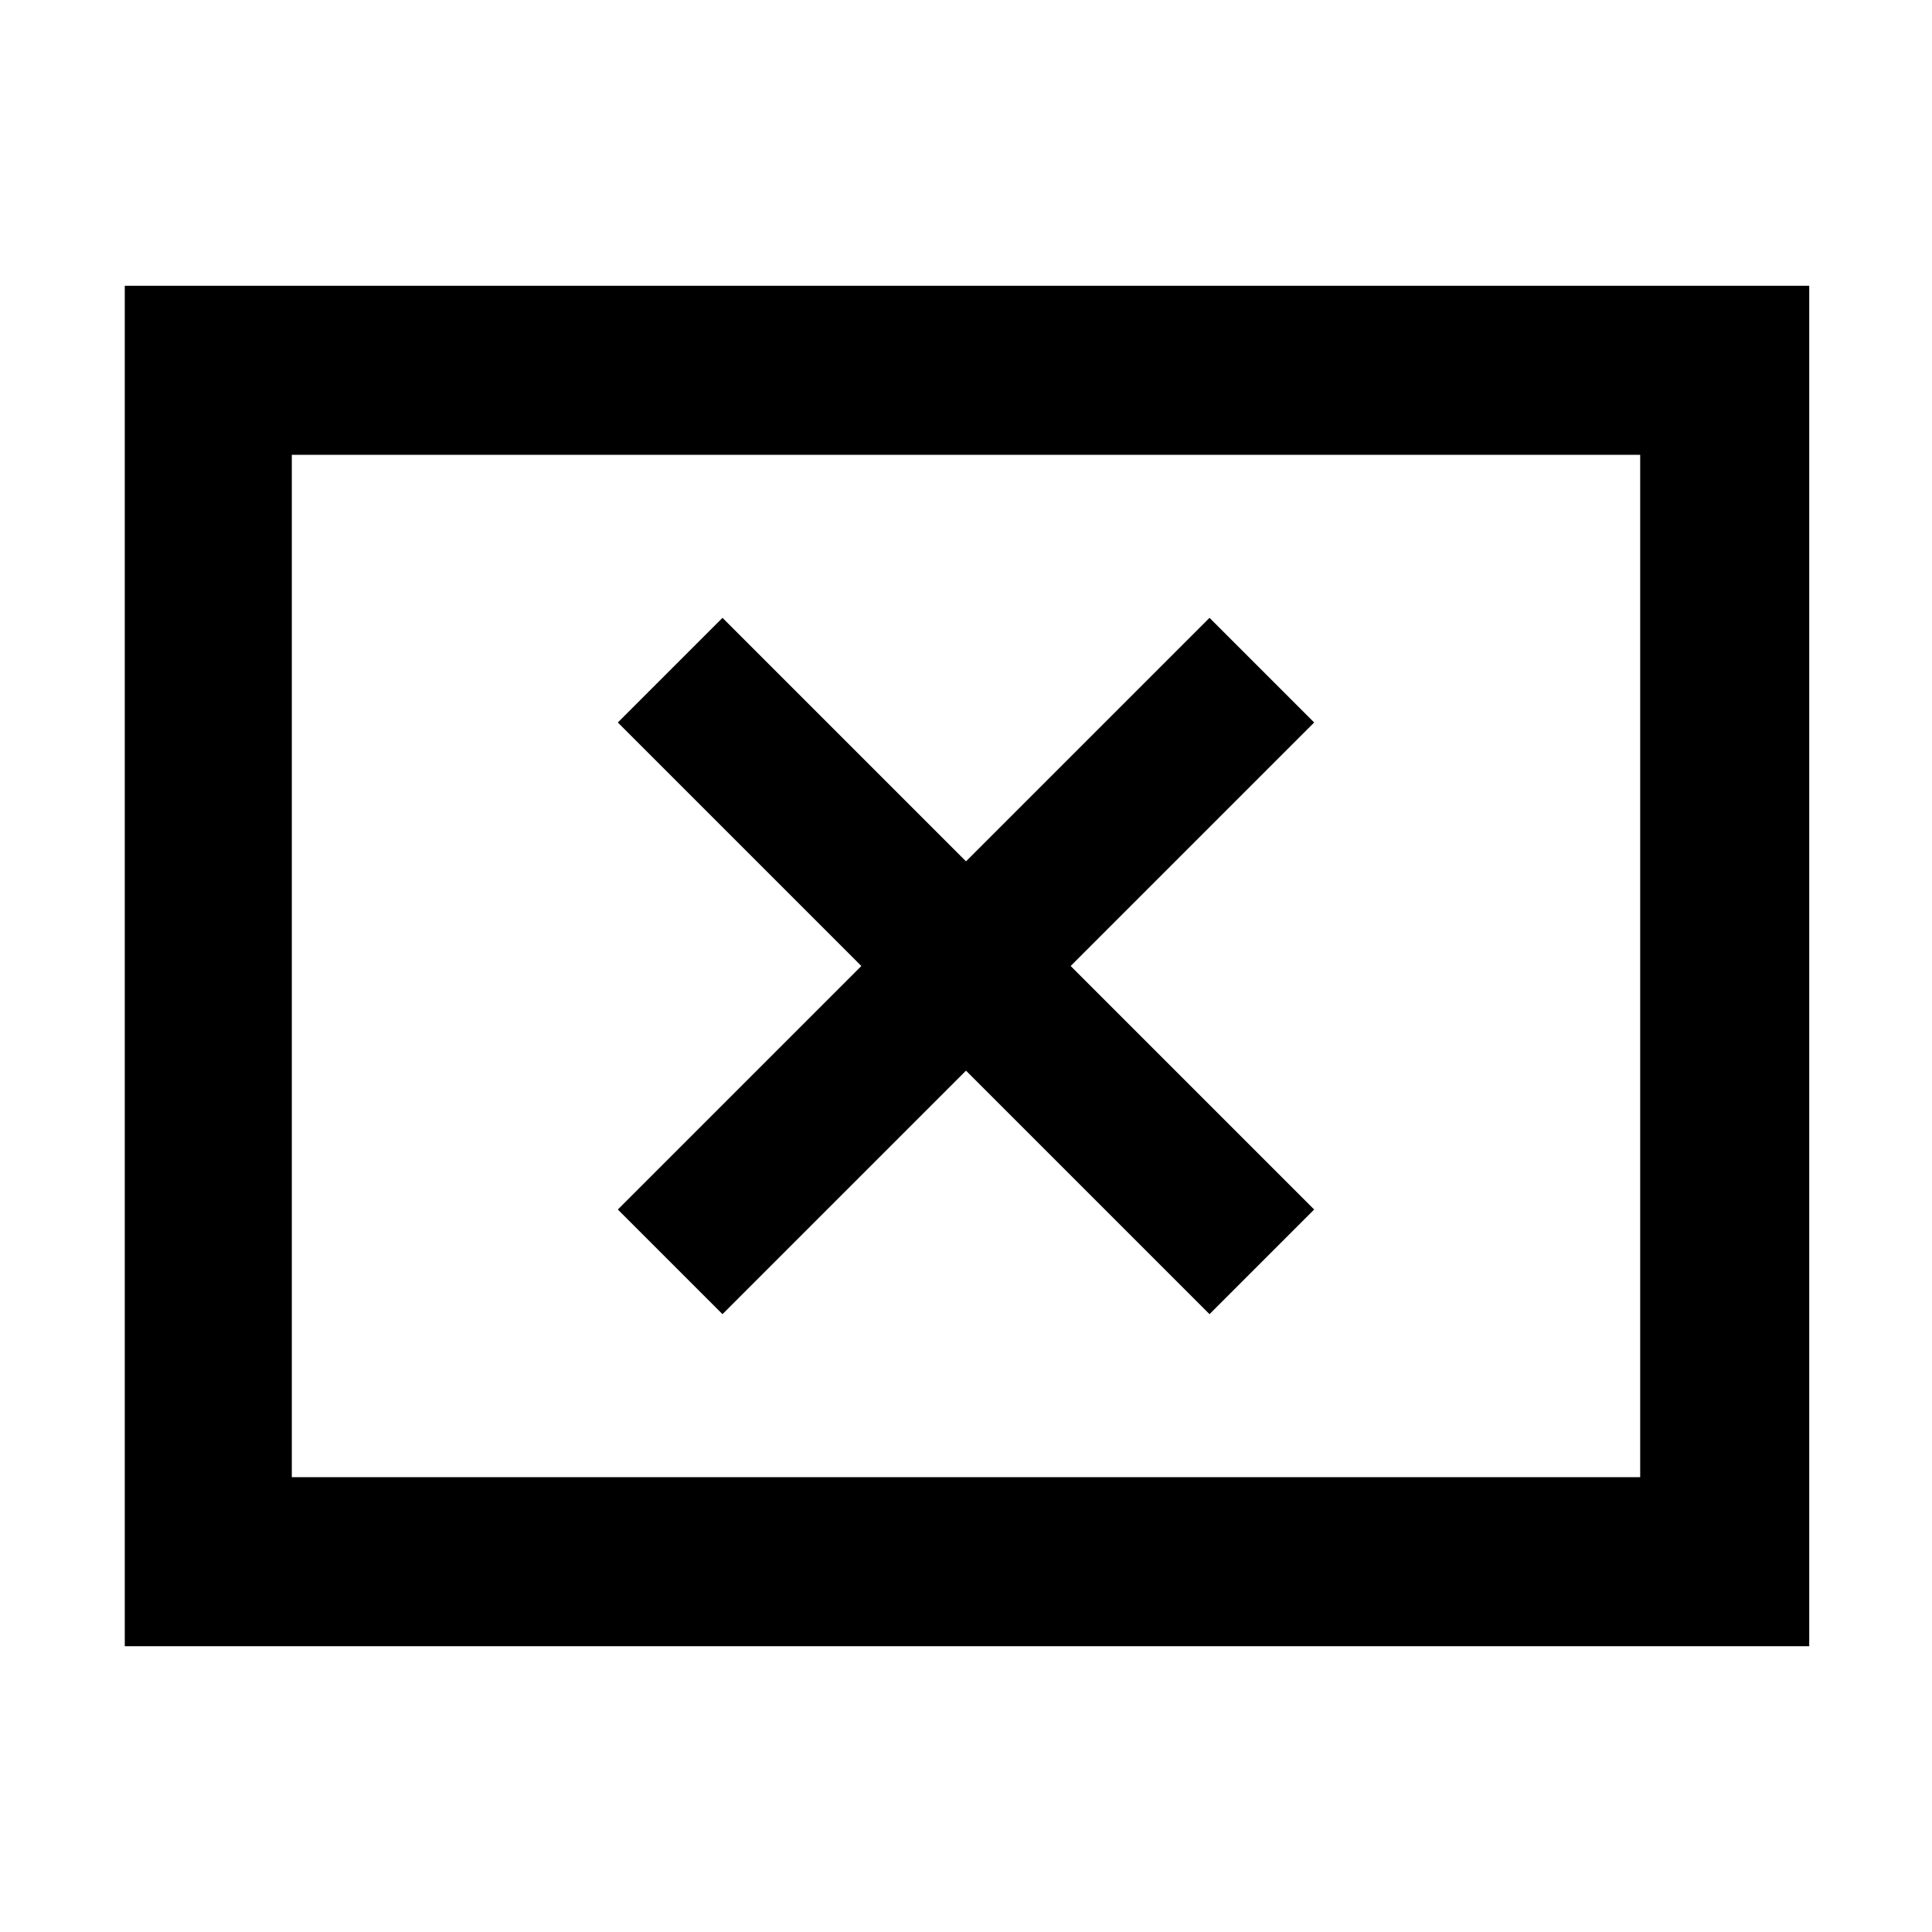 <svg xmlns="http://www.w3.org/2000/svg" height="48" width="48"><path d="M17.95 32.65 24 26.6l6.05 6.05 2.6-2.6L26.6 24l6.05-6.05-2.6-2.6L24 21.4l-6.05-6.05-2.6 2.6L21.4 24l-6.05 6.05ZM3.1 40.9V7.1h41.85v33.8Zm4.15-4.2h33.5V11.3H7.25Zm0 0V11.3v25.4Z"/></svg>